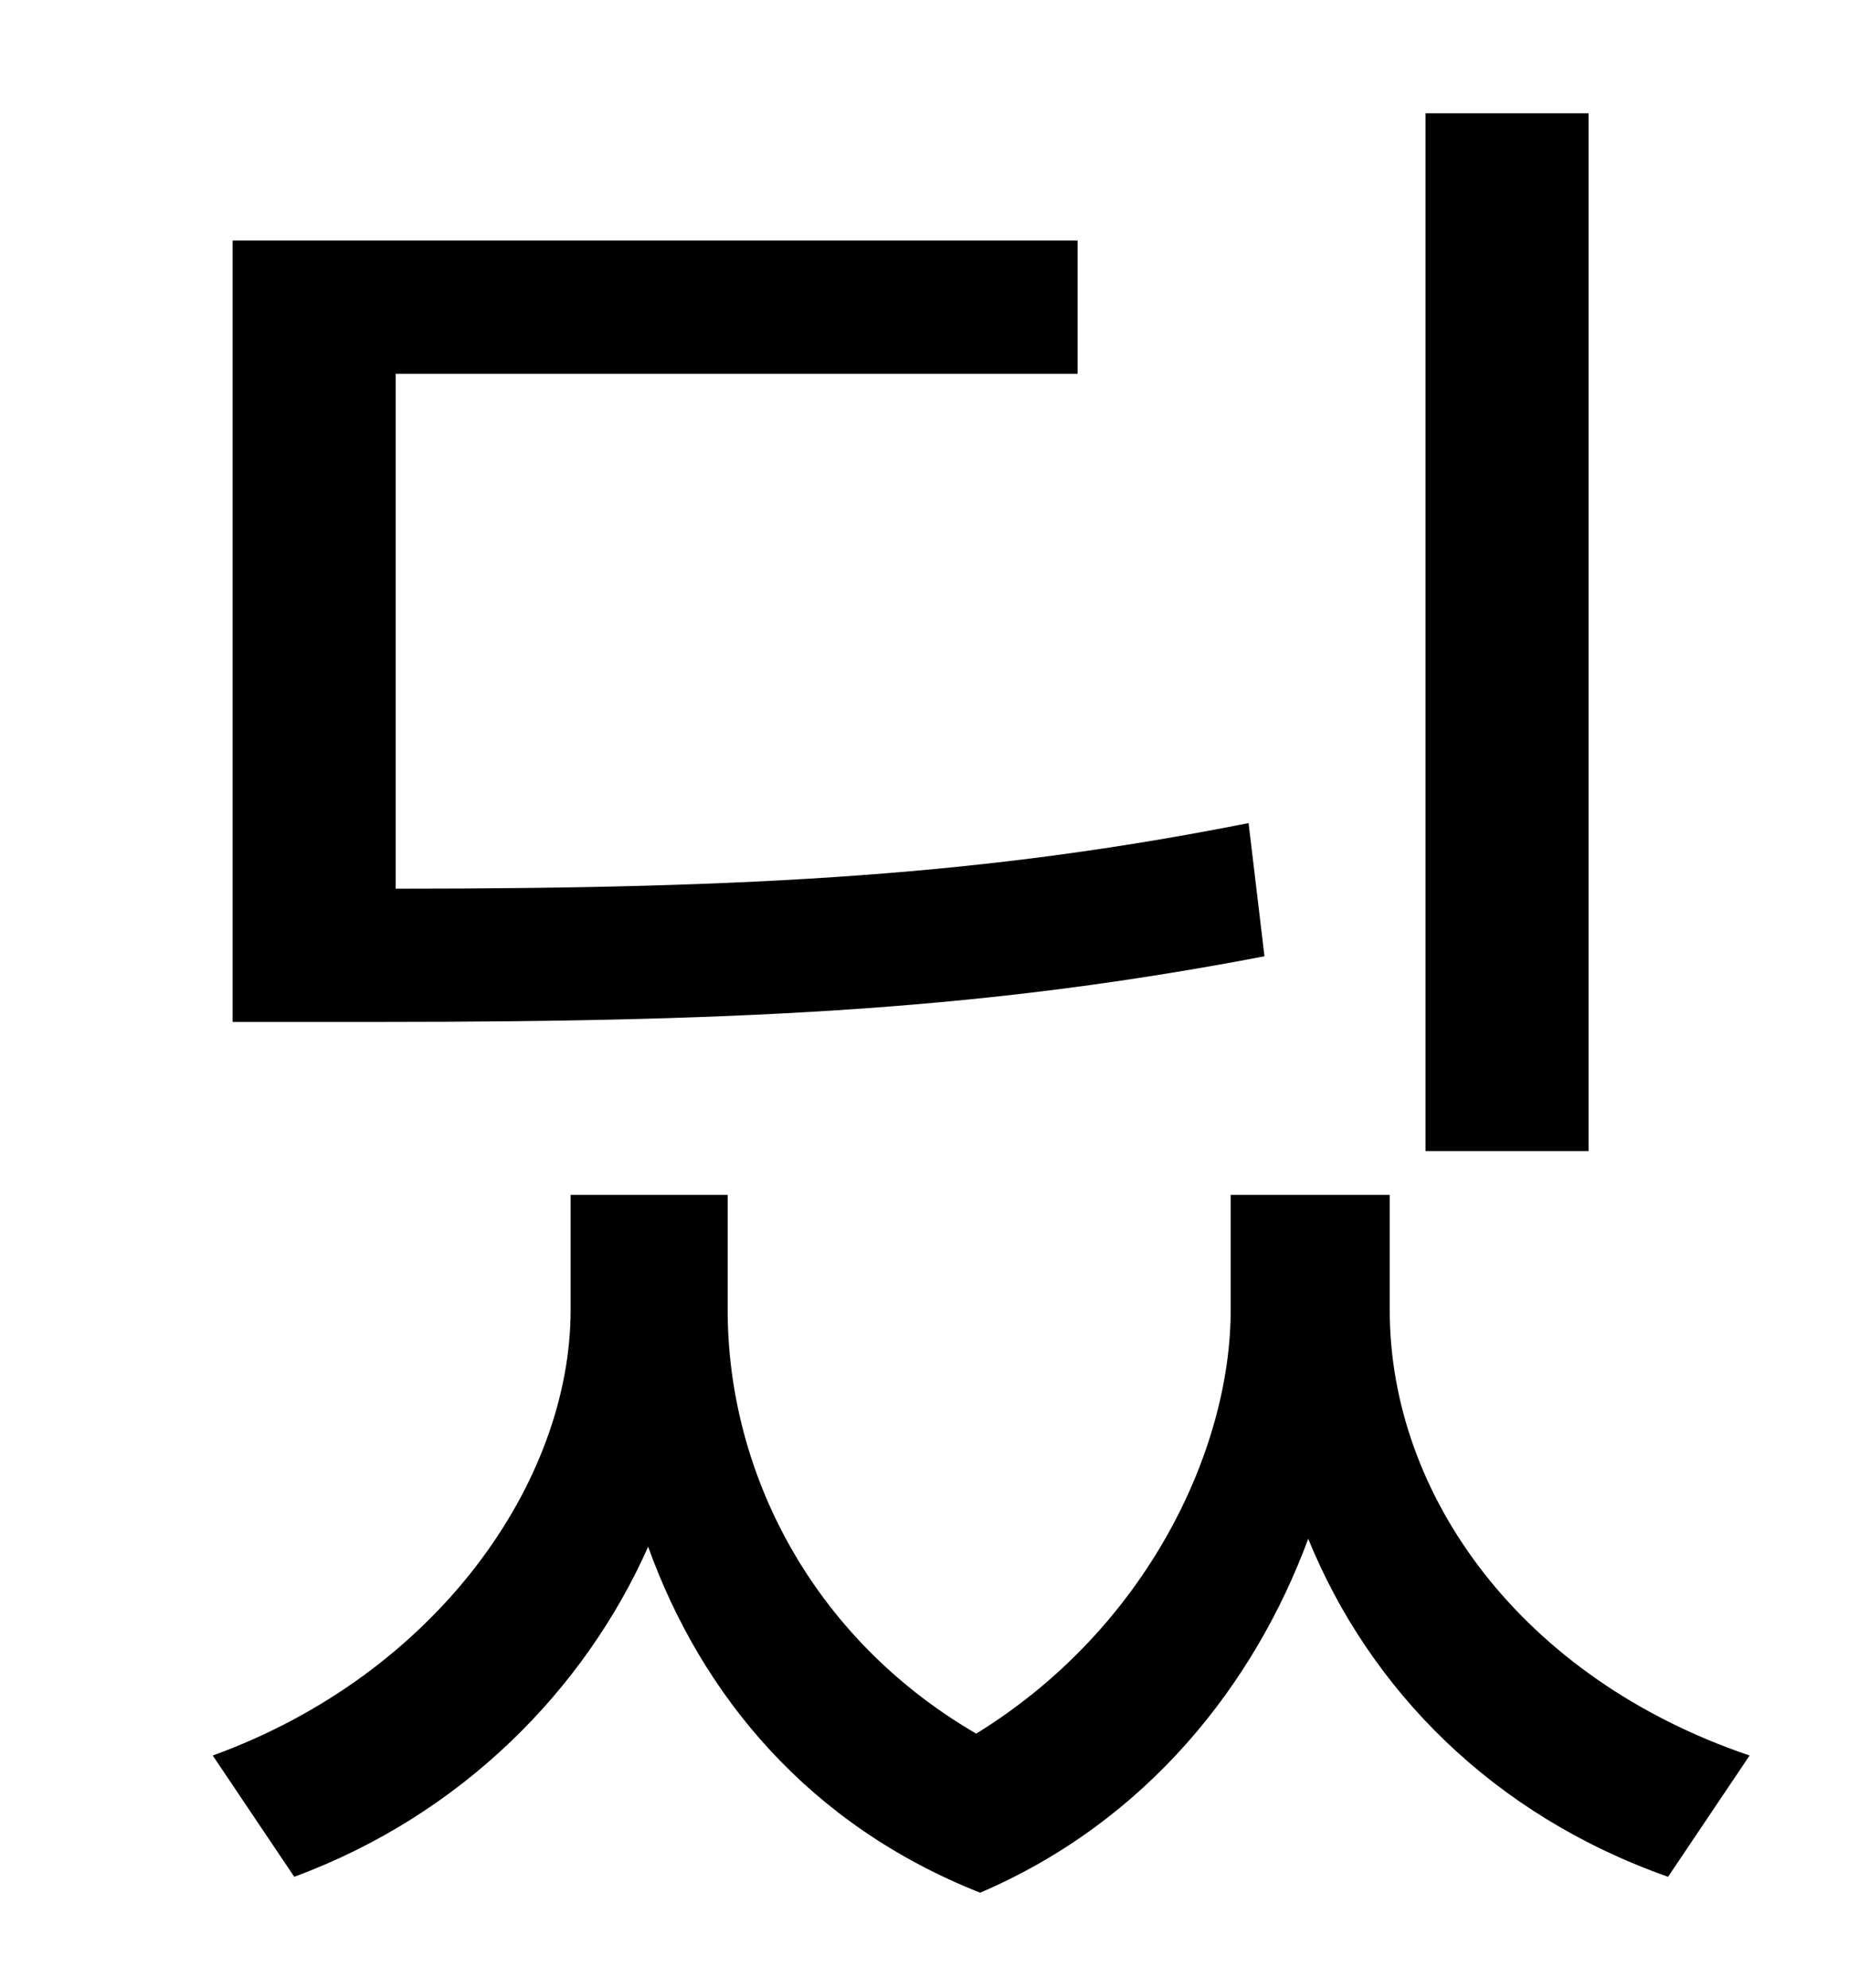 <?xml version="1.0" standalone="no"?>
<!DOCTYPE svg PUBLIC "-//W3C//DTD SVG 1.1//EN" "http://www.w3.org/Graphics/SVG/1.1/DTD/svg11.dtd" >
<svg xmlns="http://www.w3.org/2000/svg" xmlns:xlink="http://www.w3.org/1999/xlink" version="1.1" viewBox="-10 0 930 1000">
   <path fill="currentColor"
d="M789 57v522h-82v-522h82zM618 414l8 67c-136 26 -254 33 -445 33h-74v-393h425v67h-343v259c182 0 298 -7 429 -33zM689 601v58c0 93 66 185 181 224l-41 61c-88 -31 -150 -94 -181 -170c-27 73 -81 142 -165 178c-86 -34 -140 -99 -167 -174c-32 72 -94 135 -178 166
l-41 -61c113 -41 180 -138 180 -224v-58h79v58c0 80 41 164 125 213c86 -53 128 -143 128 -213v-58h80z" />
</svg>
